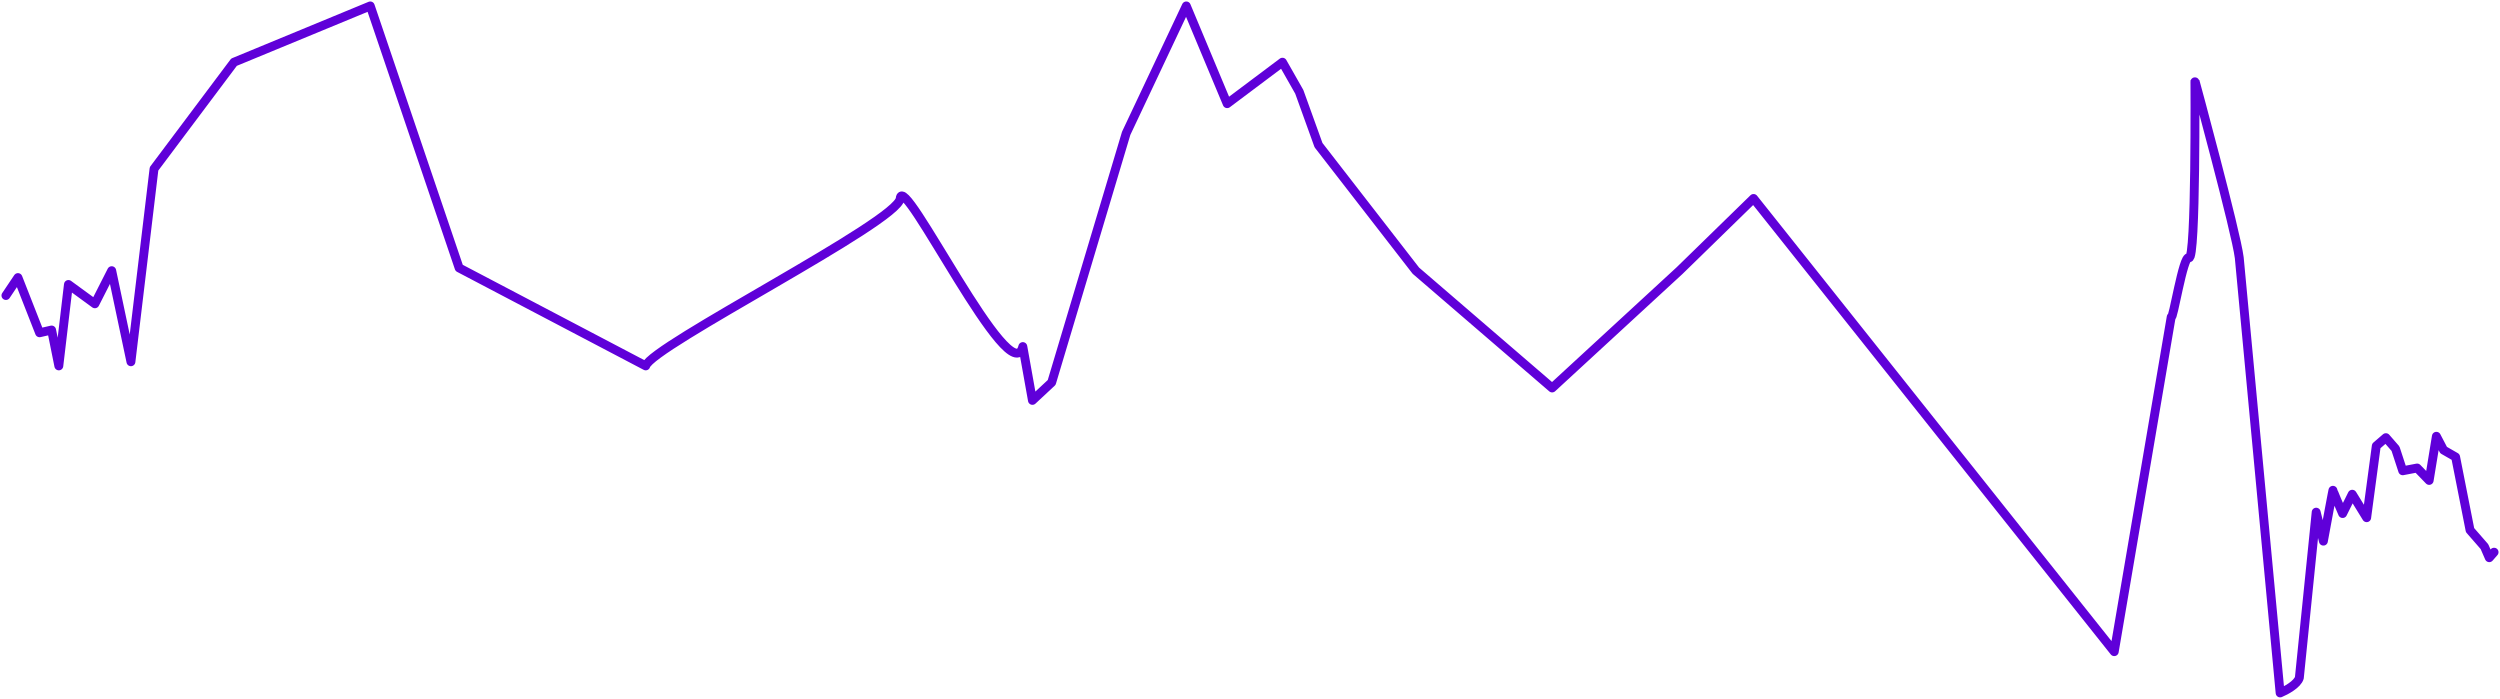 <svg width="422" height="118" viewBox="0 0 422 118" fill="none" xmlns="http://www.w3.org/2000/svg">
<path d="M1 49.884L3.029 46.855L6.681 56.173L8.71 55.707L9.928 61.763L11.551 48.02L16.015 51.281L18.855 45.691L22.101 61.064L26 28.5L39.5 10.5L62.5 1L77.5 45.225L109 61.763C109.947 58.424 151.632 37.413 151.957 33.5C152.362 28.608 170.652 66.502 172.652 58.502L174.275 67.586L177.522 64.558L190.101 22.5L200.246 1L207.145 17.5L216.478 10.5L219.319 15.5L222.565 24.5L239 45.691L262 65.49L283.5 45.691L296 33.5L356.884 110L366.5 53.5C366.771 54.354 368.526 42.941 369.5 43.5C370.717 44.199 370.5 13.267 370.5 13.5C370.5 13.686 377.444 39.074 377.986 43.5L384.884 116.968C385.831 116.58 387.806 115.524 388.13 114.406L390.971 86.454L392.188 91.345C392.729 88.395 393.812 82.541 393.812 82.727C393.812 82.913 394.894 85.445 395.435 86.687L397.058 83.426L399.493 87.386L401.116 75.273L402.739 73.876L404.362 75.739L405.58 79.466L408.015 79L410.043 81.096L411.261 73.643L412.478 75.972L414.507 77.137L416.942 89.482L419.377 92.277L420.188 94.141L421 93.209" stroke="#5F00D9" stroke-width="1.5" stroke-linecap="round" stroke-linejoin="round"/>
</svg>
